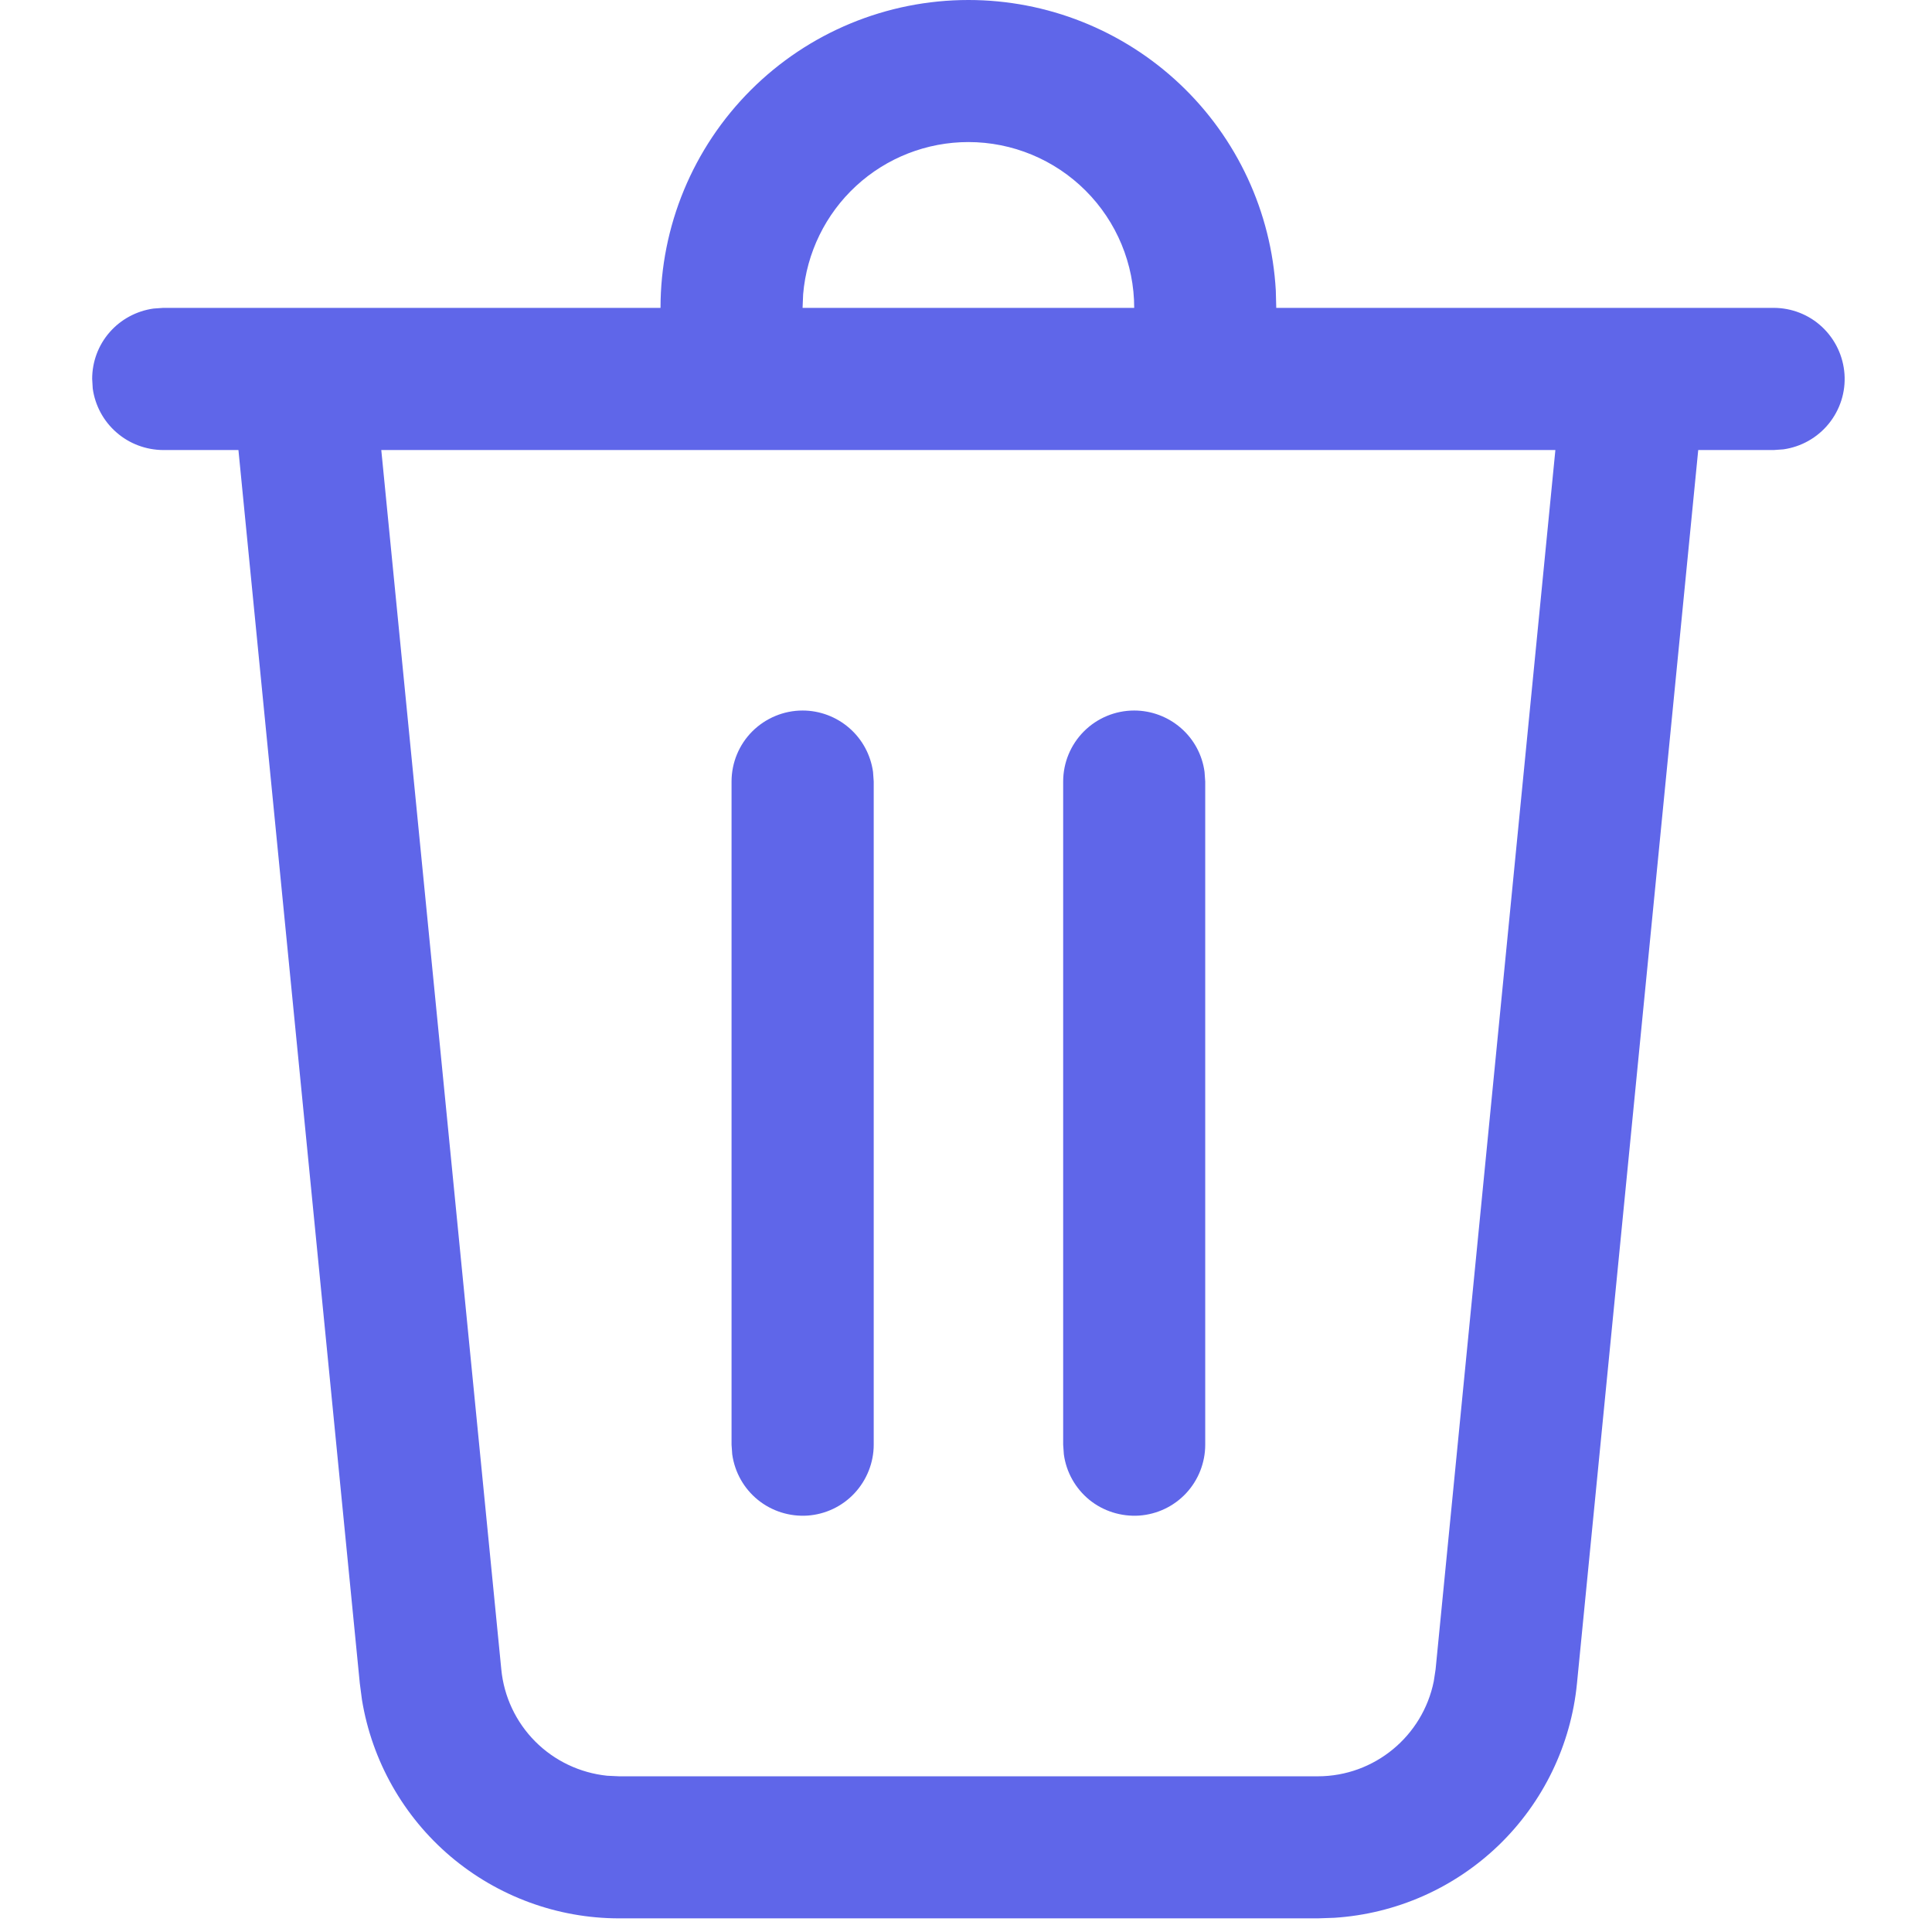 <svg width="17" height="17" viewBox="0 0 17 17" fill="none" xmlns="http://www.w3.org/2000/svg">
<path d="M8.521 5.81438e-09C9.213 -4.53024e-05 9.879 0.265 10.382 0.74C10.885 1.215 11.187 1.865 11.226 2.556L11.23 2.709H15.607C15.765 2.709 15.918 2.769 16.033 2.877C16.149 2.986 16.219 3.134 16.23 3.292C16.241 3.45 16.191 3.606 16.091 3.729C15.991 3.852 15.848 3.932 15.692 3.954L15.607 3.96H14.943L13.876 14.813C13.823 15.354 13.579 15.858 13.188 16.236C12.796 16.614 12.284 16.84 11.741 16.875L11.595 16.88H5.448C4.904 16.88 4.378 16.686 3.963 16.334C3.549 15.982 3.273 15.494 3.185 14.957L3.166 14.812L2.098 3.96H1.436C1.285 3.959 1.139 3.905 1.025 3.805C0.911 3.706 0.837 3.569 0.816 3.419L0.811 3.334C0.811 3.183 0.865 3.037 0.965 2.923C1.064 2.81 1.201 2.736 1.351 2.715L1.436 2.709H5.812C5.812 1.991 6.097 1.302 6.606 0.793C7.114 0.285 7.803 5.81438e-09 8.521 5.81438e-09ZM13.687 3.96H3.355L4.411 14.689C4.434 14.929 4.54 15.153 4.709 15.323C4.879 15.494 5.103 15.6 5.342 15.625L5.448 15.63H11.595C12.095 15.63 12.519 15.275 12.616 14.794L12.632 14.689L13.686 3.96H13.687ZM9.98 6.252C10.131 6.252 10.277 6.307 10.391 6.406C10.505 6.505 10.579 6.642 10.599 6.792L10.605 6.877V12.712C10.605 12.87 10.545 13.023 10.437 13.139C10.329 13.255 10.181 13.325 10.023 13.336C9.865 13.346 9.708 13.297 9.585 13.197C9.463 13.097 9.382 12.954 9.361 12.797L9.355 12.712V6.877C9.355 6.711 9.421 6.552 9.538 6.435C9.655 6.318 9.814 6.252 9.98 6.252ZM7.062 6.252C7.213 6.252 7.359 6.307 7.473 6.406C7.587 6.505 7.661 6.642 7.682 6.792L7.688 6.877V12.712C7.688 12.87 7.627 13.023 7.519 13.139C7.411 13.255 7.263 13.325 7.105 13.336C6.947 13.346 6.791 13.297 6.668 13.197C6.545 13.097 6.465 12.954 6.443 12.797L6.437 12.712V6.877C6.437 6.711 6.503 6.552 6.62 6.435C6.738 6.318 6.897 6.252 7.062 6.252ZM8.521 1.25C8.155 1.25 7.802 1.388 7.533 1.636C7.264 1.884 7.098 2.224 7.067 2.589L7.062 2.709H9.98C9.98 2.322 9.826 1.951 9.553 1.678C9.279 1.404 8.908 1.25 8.521 1.25Z" fill="#5F66E9"/>
</svg>
